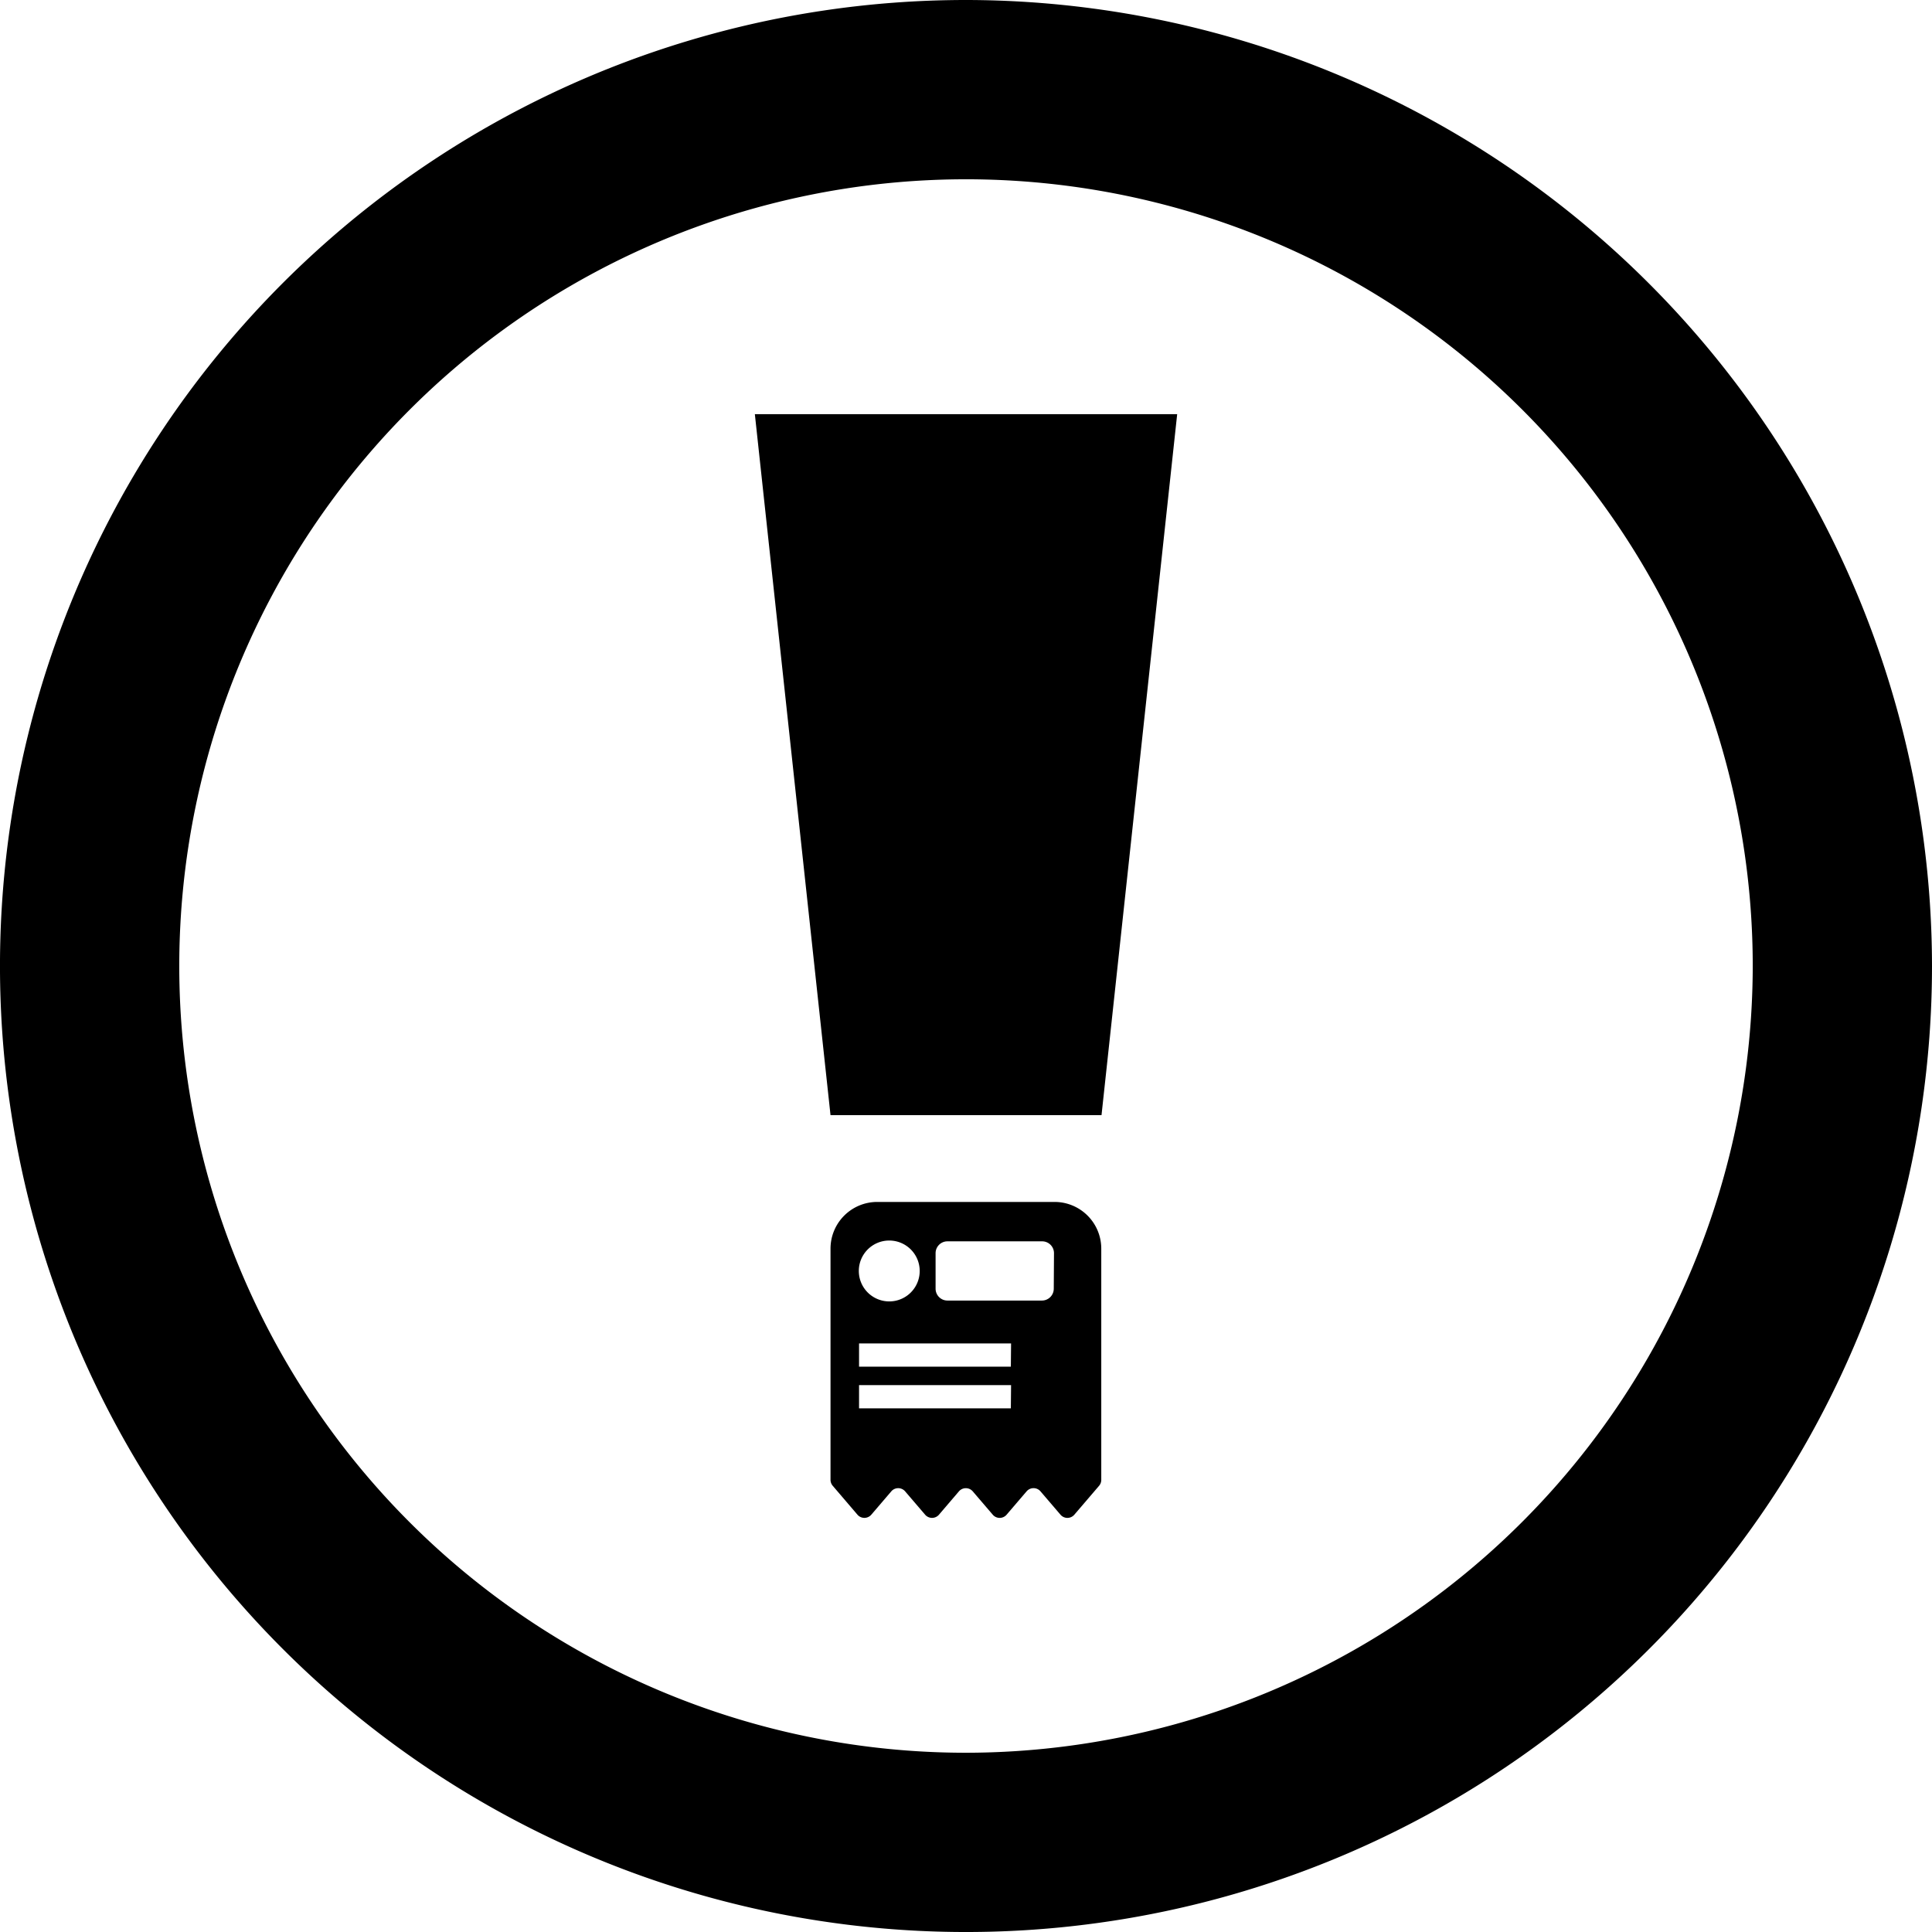 <svg xmlns="http://www.w3.org/2000/svg" width="153.645" height="153.647" viewBox="0 0 153.645 153.647">
  <g id="Group_42" data-name="Group 42" transform="translate(1056.125 -1818.326)">
    <path id="Path_92" data-name="Path 92" d="M83.883,913.916H69.763a3.715,3.715,0,0,0-3.715,3.715v18.384a.734.734,0,0,0,.176.474l1.967,2.3a.727.727,0,0,0,1.1,0l1.59-1.857a.724.724,0,0,1,1.1,0l1.591,1.857a.726.726,0,0,0,1.1,0l1.588-1.857a.726.726,0,0,1,1.1,0l1.591,1.857a.723.723,0,0,0,1.1,0l1.591-1.857a.727.727,0,0,1,1.105,0l1.59,1.857a.724.724,0,0,0,1.1,0l1.97-2.3a.731.731,0,0,0,.173-.474V917.631a3.715,3.715,0,0,0-3.715-3.715m-13.147,3.069a2.421,2.421,0,1,1-2.419,2.419,2.418,2.418,0,0,1,2.419-2.419m9.671,13.346H68.317v-1.849h12.09Zm0-3.314H68.317v-1.849h12.09Zm3.413-6.2a.942.942,0,0,1-.941.941H75.345a.943.943,0,0,1-.941-.941v-2.827a.941.941,0,0,1,.941-.941h7.534a.94.94,0,0,1,.941.941Z" transform="translate(-1056.125 999.996)"/>
    <path id="Path_93" data-name="Path 93" d="M66.048,907.014H87.6l6.017-55.746H60.031Z" transform="translate(-1056.125 999.996)"/>
    <path id="Path_94" data-name="Path 94" d="M76.822,818.33a76.823,76.823,0,1,0,76.823,76.824A76.91,76.91,0,0,0,76.822,818.33m0,139.39a62.566,62.566,0,1,1,62.567-62.566A62.637,62.637,0,0,1,76.822,957.72" transform="translate(-1056.125 999.996)"/>
  </g>
</svg>
